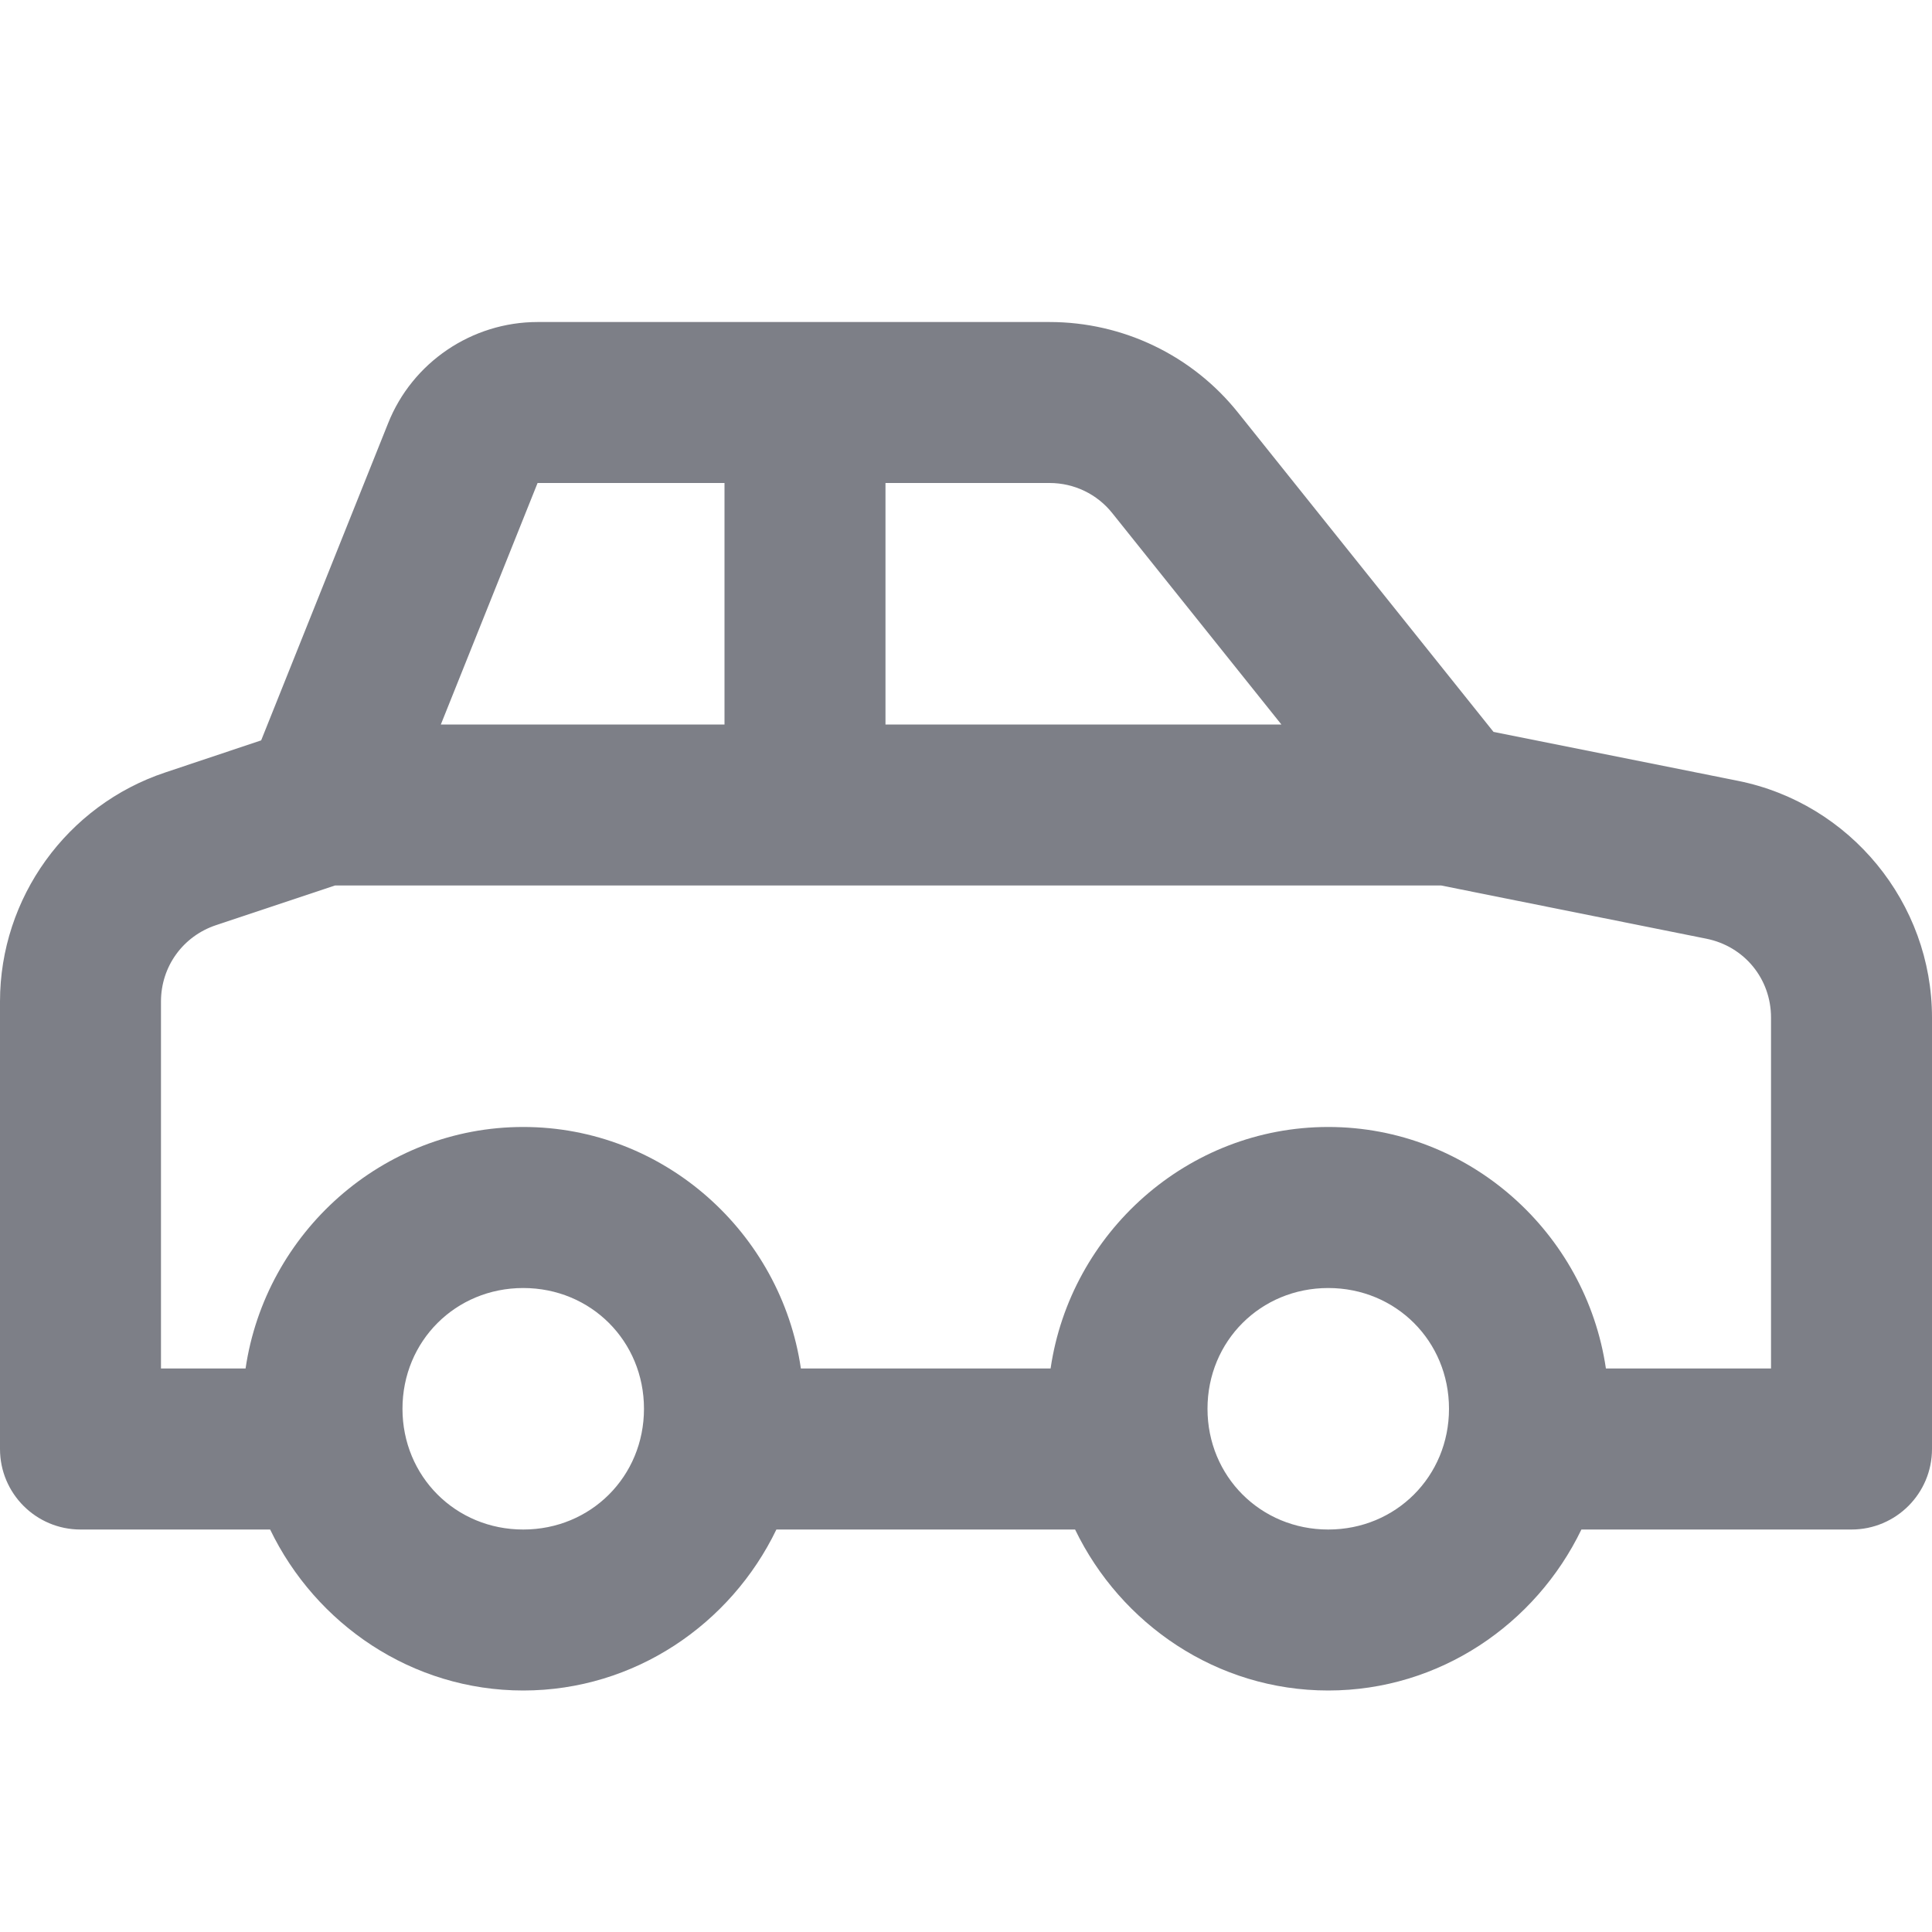 <svg width="24" height="24" viewBox="0 0 28 28" fill="none" xmlns="http://www.w3.org/2000/svg">
	<g clip-path="url(#clip0_473_27752)">
		<path d="M7.791 4.667C6.84 4.667 5.975 5.251 5.624 6.136L3.785 10.73L2.395 11.195C0.969 11.67 0 13.013 0 14.515V21C7e-05 21.644 0.522 22.167 1.167 22.167H3.915C4.576 23.538 5.97 24.5 7.583 24.5C9.197 24.5 10.591 23.538 11.252 22.167H15.581C16.243 23.538 17.636 24.5 19.25 24.5C20.864 24.5 22.257 23.538 22.919 22.167H26.833C27.478 22.167 28 21.644 28 21V14.748C28 13.086 26.815 11.642 25.186 11.316L21.645 10.607L17.944 5.982C17.281 5.15 16.274 4.667 15.212 4.667L7.791 4.667ZM7.791 7H10.5V10.5H6.389L7.791 7ZM12.833 7H15.212C15.567 7 15.901 7.161 16.121 7.438L18.571 10.5H12.833V7ZM4.856 12.833H20.886L24.728 13.604C25.28 13.714 25.667 14.185 25.667 14.748V19.833H23.274C22.985 17.867 21.292 16.333 19.25 16.333C17.208 16.333 15.514 17.867 15.226 19.833H11.607C11.319 17.867 9.625 16.333 7.583 16.333C5.542 16.333 3.848 17.867 3.559 19.833H2.333V14.515C2.333 14.008 2.651 13.568 3.131 13.408L4.856 12.833ZM7.583 18.667C8.564 18.667 9.333 19.436 9.333 20.417C9.333 21.397 8.564 22.167 7.583 22.167C6.603 22.167 5.833 21.397 5.833 20.417C5.833 19.436 6.603 18.667 7.583 18.667ZM19.25 18.667C20.23 18.667 21 19.436 21 20.417C21 21.397 20.23 22.167 19.25 22.167C18.27 22.167 17.5 21.397 17.5 20.417C17.5 19.436 18.27 18.667 19.25 18.667Z" fill="#7D7F87">
		</path>
	</g>
	<defs>
		<clipPath id="clip0_473_27752">
			<rect width="28" height="28" fill="white">
			</rect>
		</clipPath>
	</defs>
</svg>
